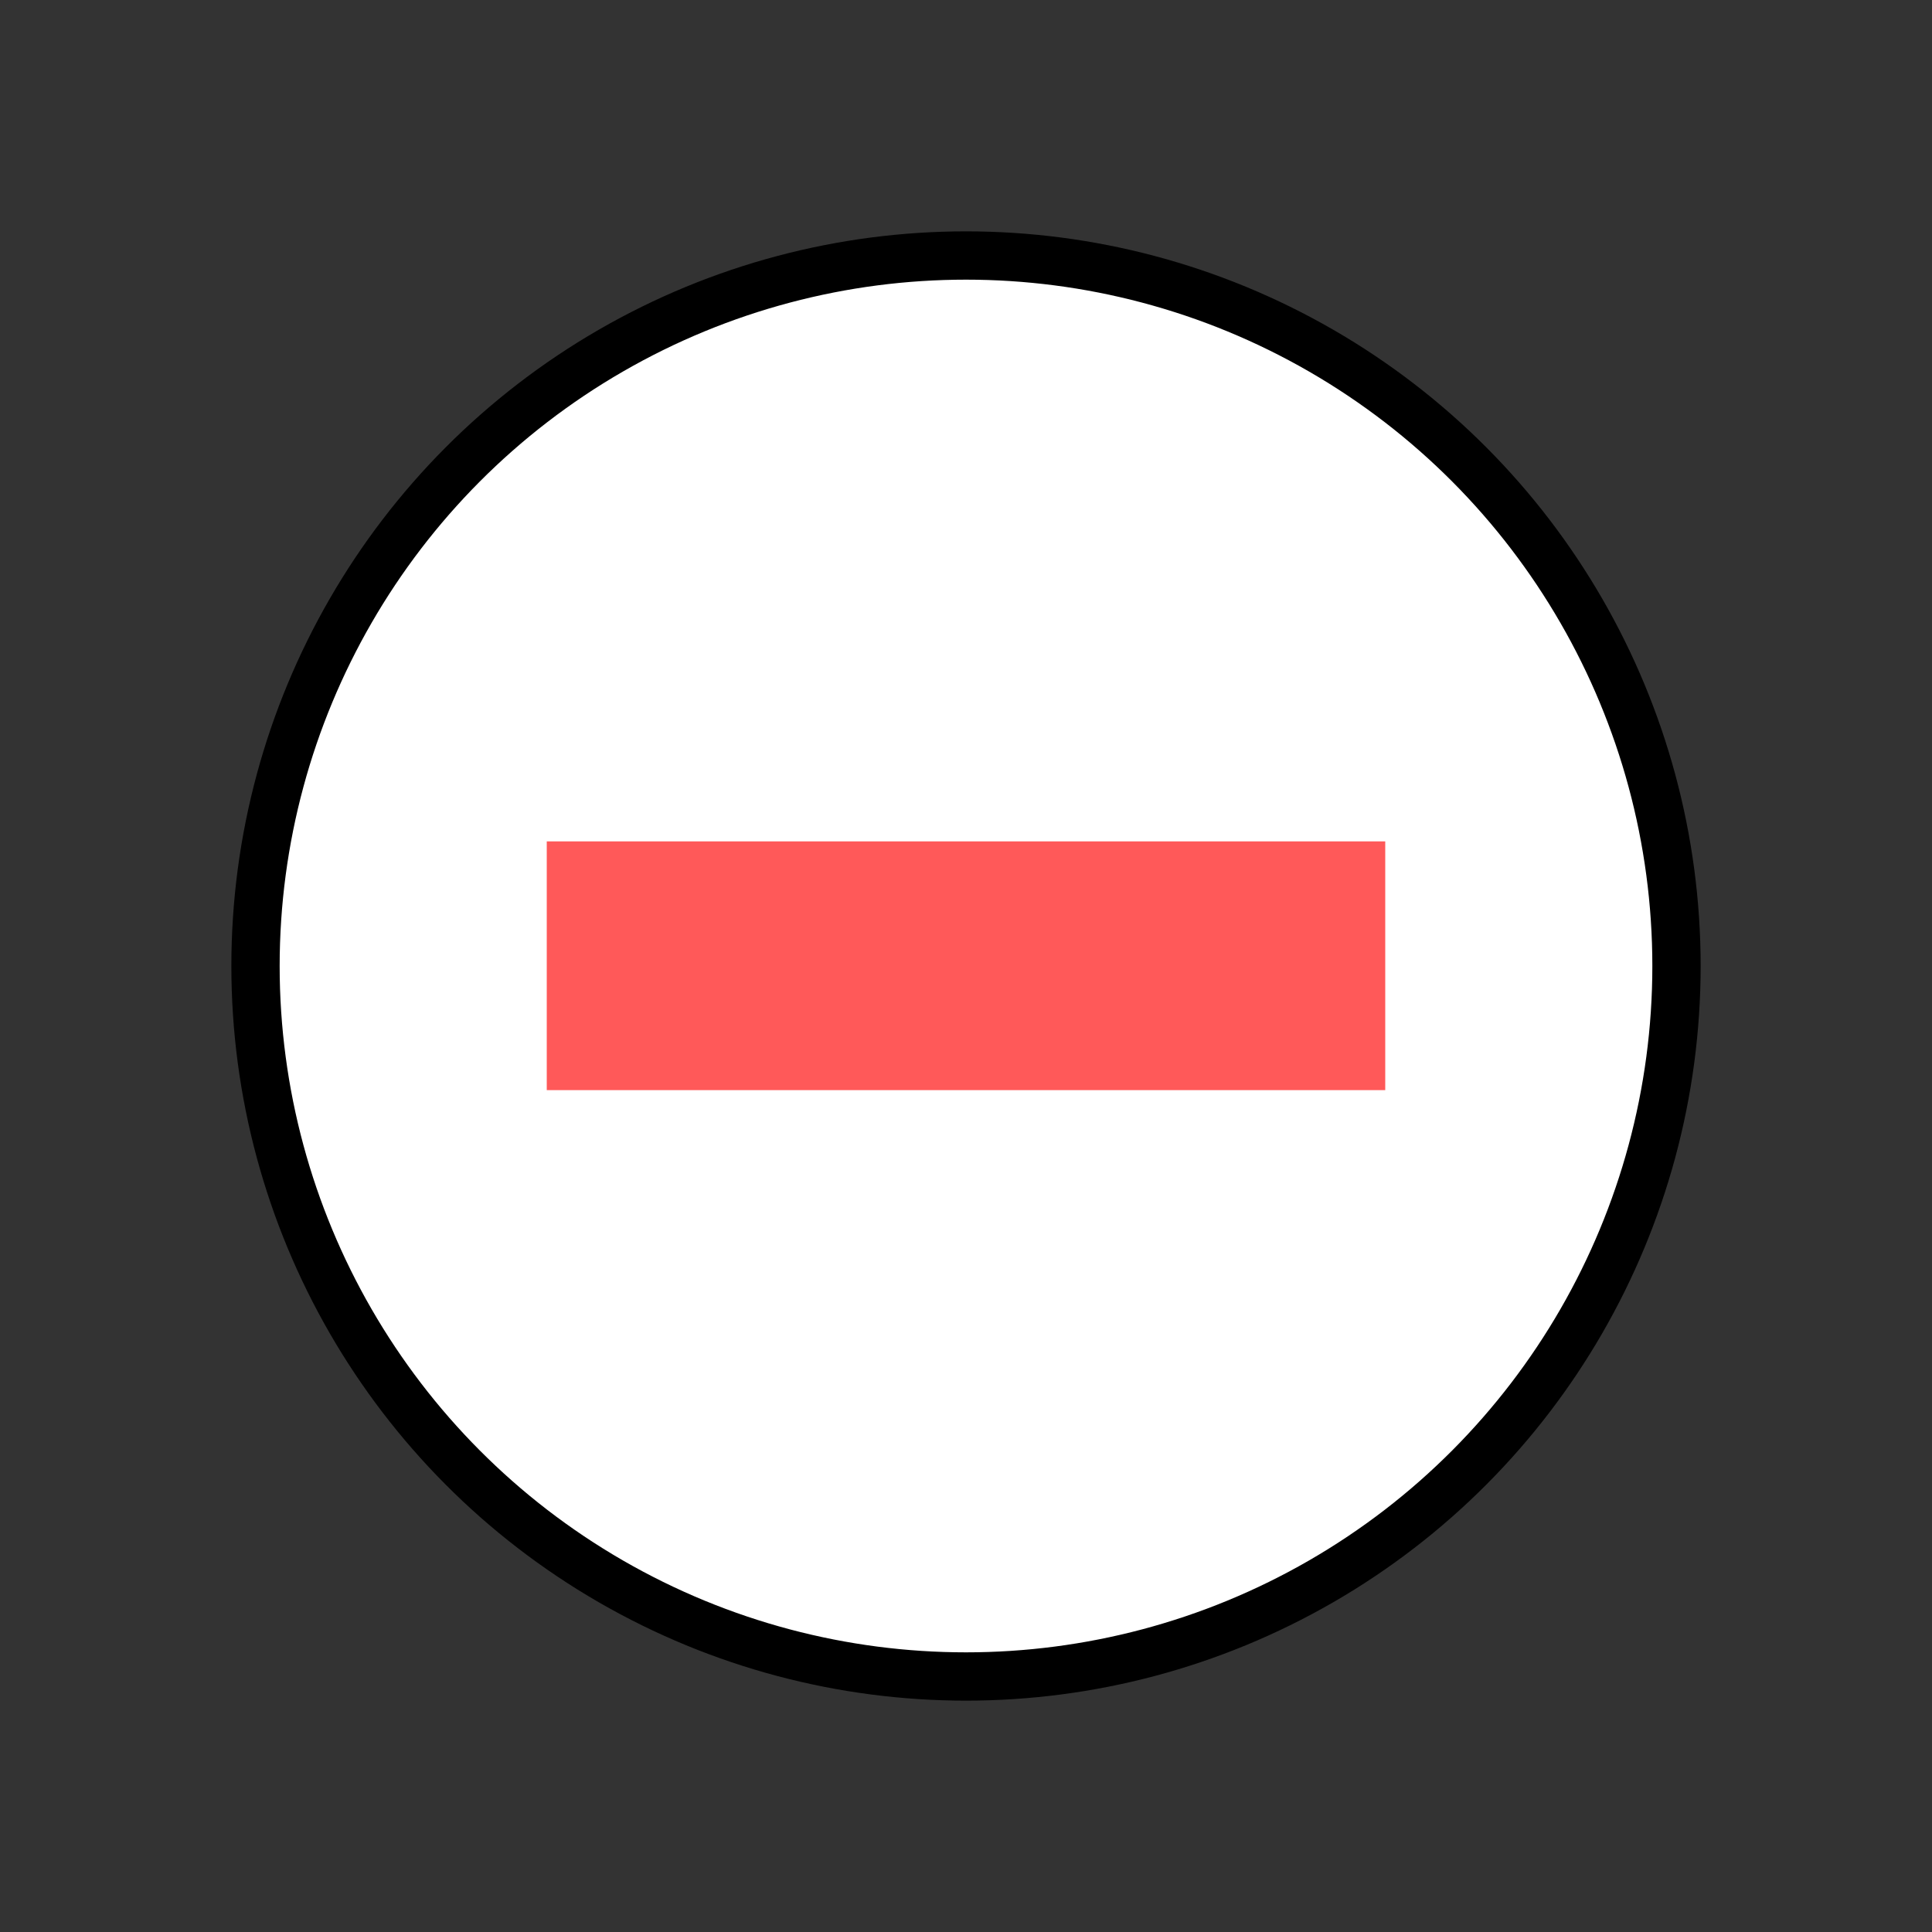 <?xml version="1.0" encoding="UTF-8" standalone="no"?>
<!-- Created with Inkscape (http://www.inkscape.org/) -->

<svg
   width="4mm"
   height="4mm"
   viewBox="0 0 4 4"
   version="1.1"
   id="svg455"
   inkscape:version="1.2-beta (1b65182ce9, 2022-04-05)"
   sodipodi:docname="Circle_Neg.svg"
   inkscape:export-filename="Circle_Neg.png"
   inkscape:export-xdpi="96"
   inkscape:export-ydpi="96"
   xmlns:inkscape="http://www.inkscape.org/namespaces/inkscape"
   xmlns:sodipodi="http://sodipodi.sourceforge.net/DTD/sodipodi-0.dtd"
   xmlns="http://www.w3.org/2000/svg"
   xmlns:svg="http://www.w3.org/2000/svg">
  <rect x="0" y="0" width="4" height="4" fill="#333333" stroke="none"/>
  <sodipodi:namedview
     id="namedview457"
     pagecolor="#ffffff"
     bordercolor="#666666"
     borderopacity="1.0"
     inkscape:pageshadow="2"
     inkscape:pageopacity="0.0"
     inkscape:pagecheckerboard="0"
     inkscape:deskcolor="#d1d1d1"
     inkscape:document-units="mm"
     showgrid="false"
     inkscape:zoom="33.381154"
     inkscape:cx="1.5877222"
     inkscape:cy="6.4257814"
     inkscape:window-width="2560"
     inkscape:window-height="1017"
     inkscape:window-x="-8"
     inkscape:window-y="-8"
     inkscape:window-maximized="1"
     inkscape:current-layer="layer1" />
  <defs
     id="defs452" />
  <g
     inkscape:label="Layer 1"
     inkscape:groupmode="layer"
     id="layer1">
    <circle
       style="fill:#ffffff;stroke:#000000;stroke-width:0.1;stop-color:#000000"
       id="path730"
       cx="2"
       cy="2"
       r="1.471" />
    <rect
       style="fill:#ff5959;fill-opacity:1;stroke:none;stroke-width:1;stroke-dasharray:none;stop-color:#000000"
       id="rect14835"
       width="1.736"
       height="0.515"
       x="1.132"
       y="1.742" />
  </g>
</svg>

